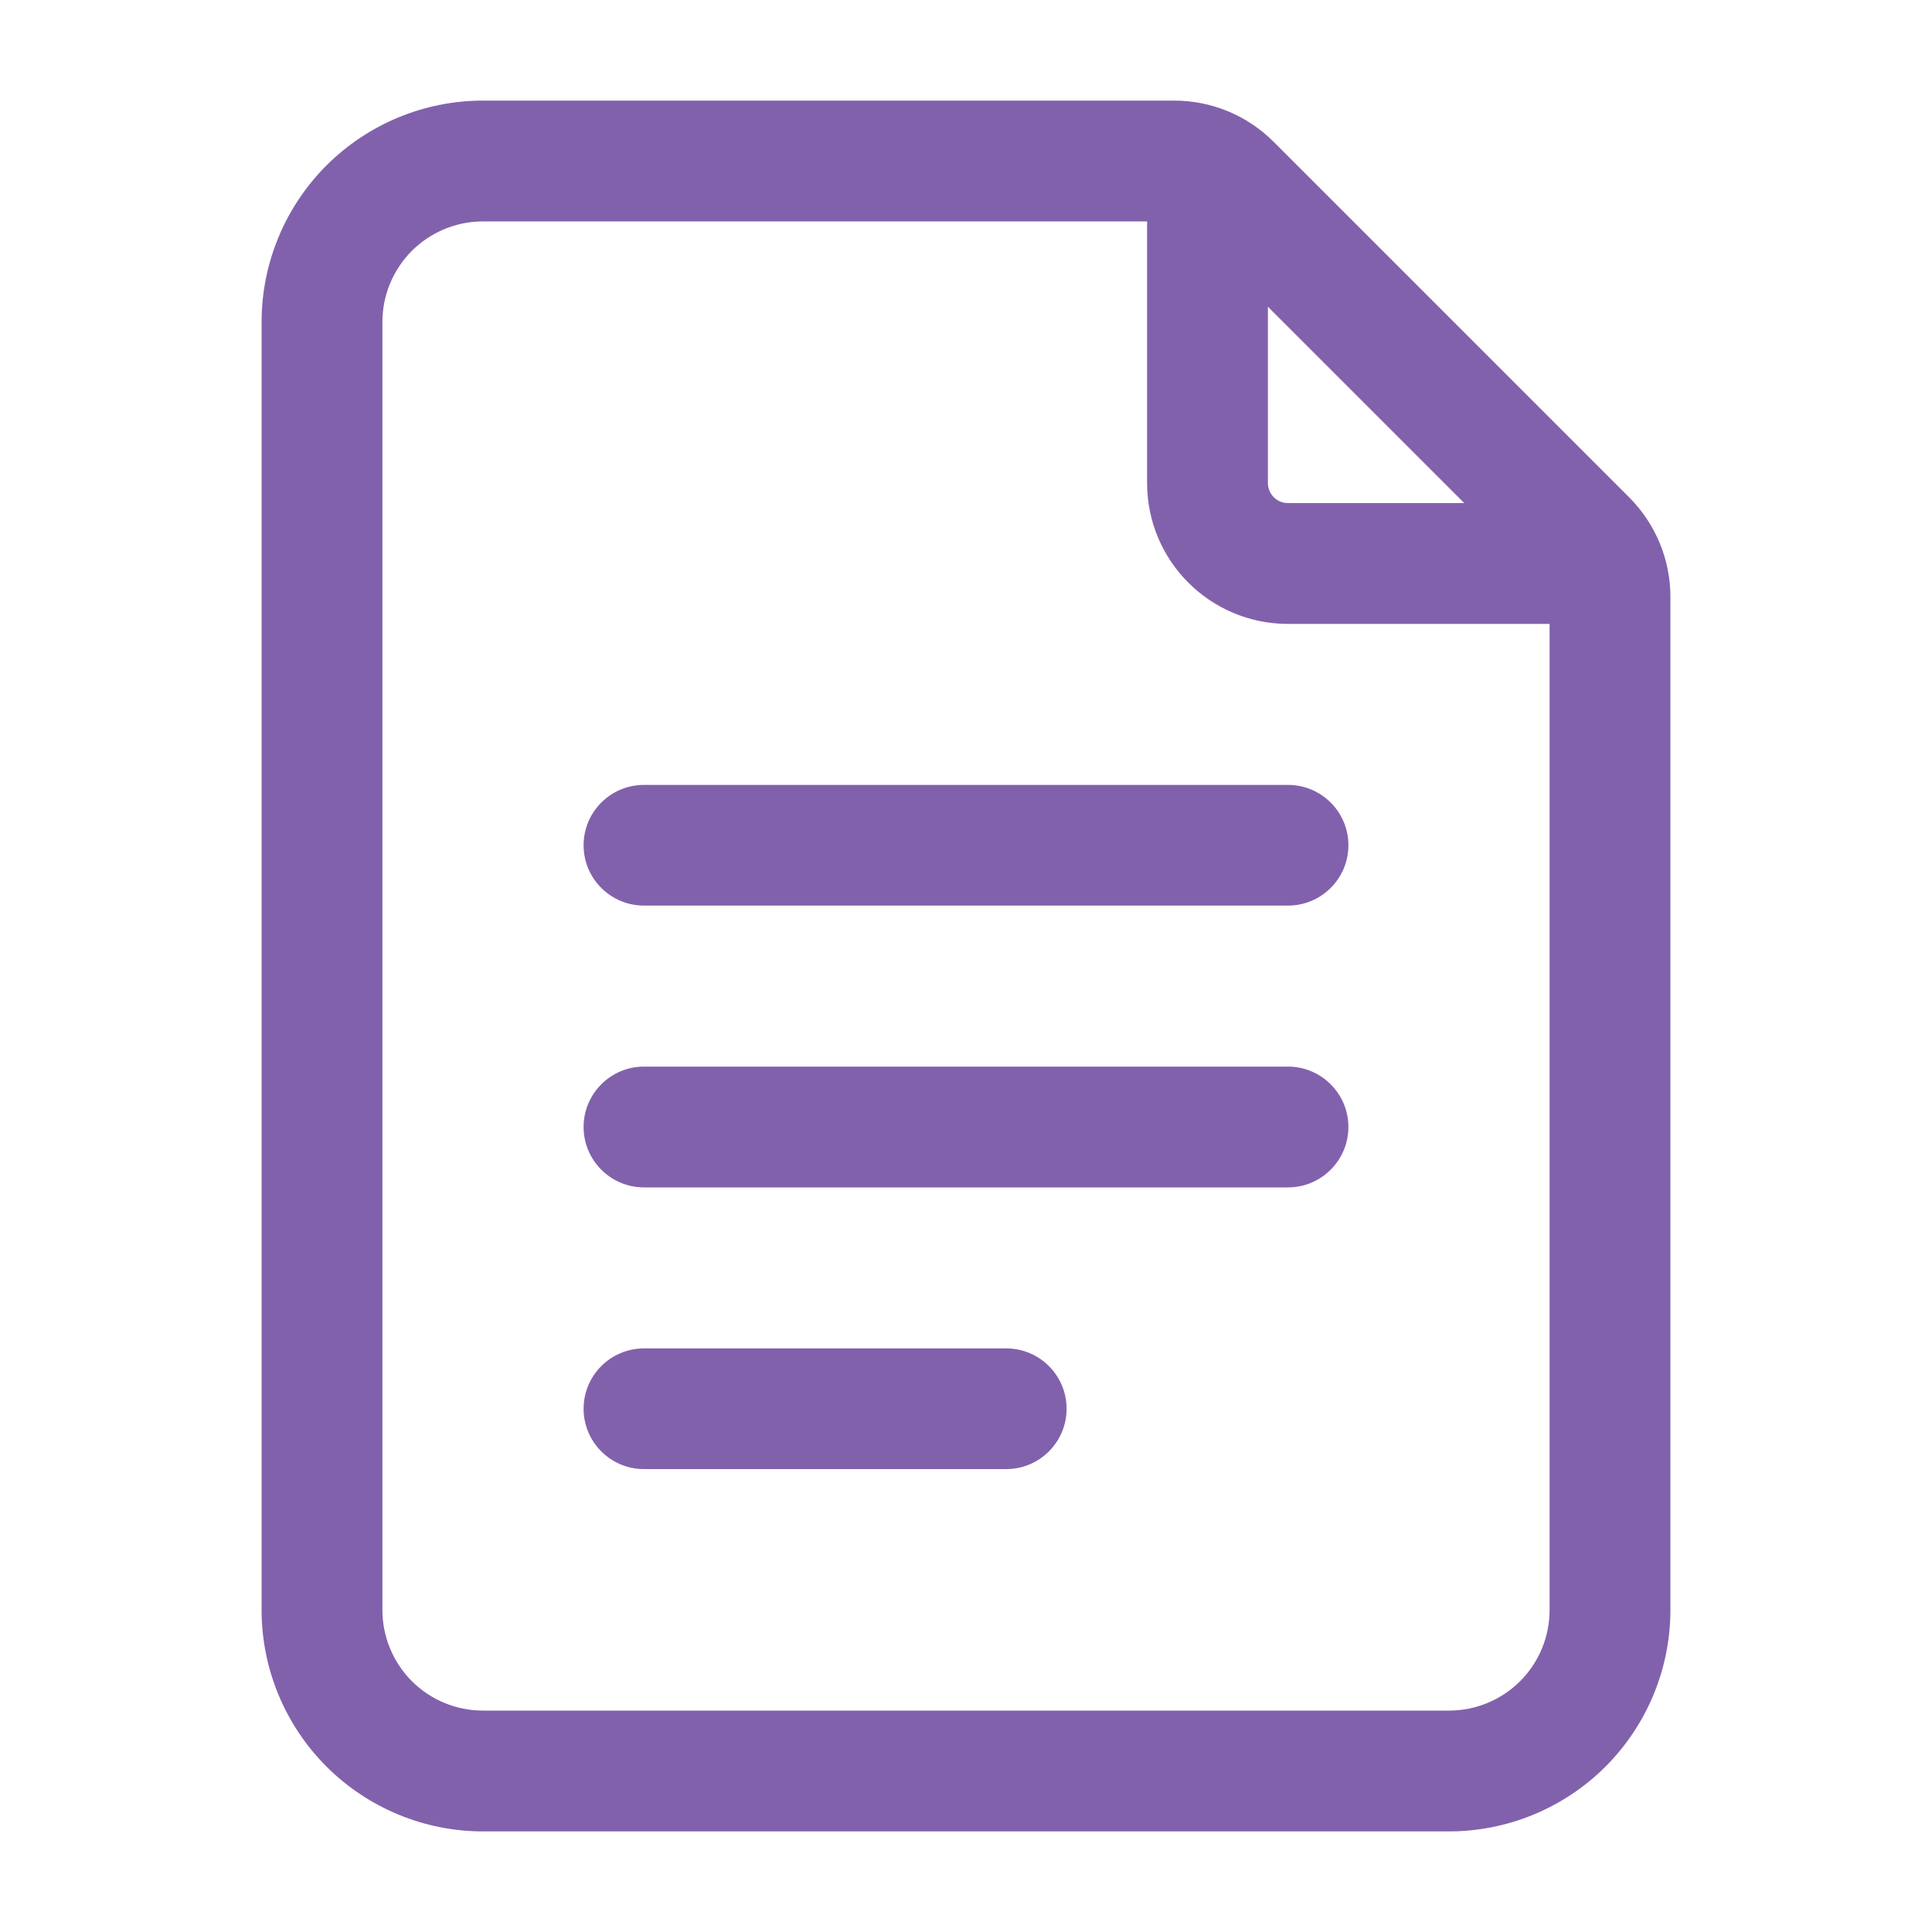 <svg width="30" height="30" viewBox="0 0 30 30" fill="none" xmlns="http://www.w3.org/2000/svg">
<path fill-rule="evenodd" clip-rule="evenodd" d="M25.938 25C25.938 25.911 25.575 26.786 24.931 27.431C24.286 28.075 23.411 28.438 22.5 28.438H7.5C6.589 28.438 5.714 28.075 5.069 27.431C4.425 26.786 4.062 25.911 4.062 25V5C4.062 4.089 4.425 3.214 5.069 2.569C5.714 1.925 6.589 1.562 7.5 1.562H18.233C18.812 1.562 19.369 1.792 19.779 2.204L25.296 7.721C25.707 8.131 25.938 8.688 25.938 9.268V25ZM24.062 25V9.268C24.062 9.185 24.03 9.105 23.971 9.046L18.454 3.529C18.395 3.47 18.315 3.438 18.233 3.438H7.5C7.085 3.438 6.689 3.603 6.395 3.895C6.103 4.189 5.938 4.585 5.938 5V25C5.938 25.415 6.103 25.811 6.395 26.105C6.689 26.398 7.085 26.562 7.5 26.562H22.5C22.915 26.562 23.311 26.398 23.605 26.105C23.898 25.811 24.062 25.415 24.062 25Z" fill="#8261AC"/>
<path fill-rule="evenodd" clip-rule="evenodd" d="M17.812 3.125C17.812 2.607 18.233 2.188 18.75 2.188C19.267 2.188 19.688 2.607 19.688 3.125V7.5C19.688 7.673 19.828 7.812 20 7.812H24.375C24.892 7.812 25.312 8.232 25.312 8.75C25.312 9.268 24.892 9.688 24.375 9.688H20C18.791 9.688 17.812 8.709 17.812 7.5V3.125Z" fill="#8261AC"/>
<path fill-rule="evenodd" clip-rule="evenodd" d="M10 14.062C9.482 14.062 9.062 13.643 9.062 13.125C9.062 12.607 9.482 12.188 10 12.188H20C20.517 12.188 20.938 12.607 20.938 13.125C20.938 13.643 20.517 14.062 20 14.062H10Z" fill="#8261AC"/>
<path fill-rule="evenodd" clip-rule="evenodd" d="M10 18.438C9.482 18.438 9.062 18.017 9.062 17.5C9.062 16.983 9.482 16.562 10 16.562H20C20.517 16.562 20.938 16.983 20.938 17.5C20.938 18.017 20.517 18.438 20 18.438H10Z" fill="#8261AC"/>
<path fill-rule="evenodd" clip-rule="evenodd" d="M10 22.812C9.482 22.812 9.062 22.392 9.062 21.875C9.062 21.358 9.482 20.938 10 20.938H15.625C16.142 20.938 16.562 21.358 16.562 21.875C16.562 22.392 16.142 22.812 15.625 22.812H10Z" fill="#8261AC"/>
</svg>
